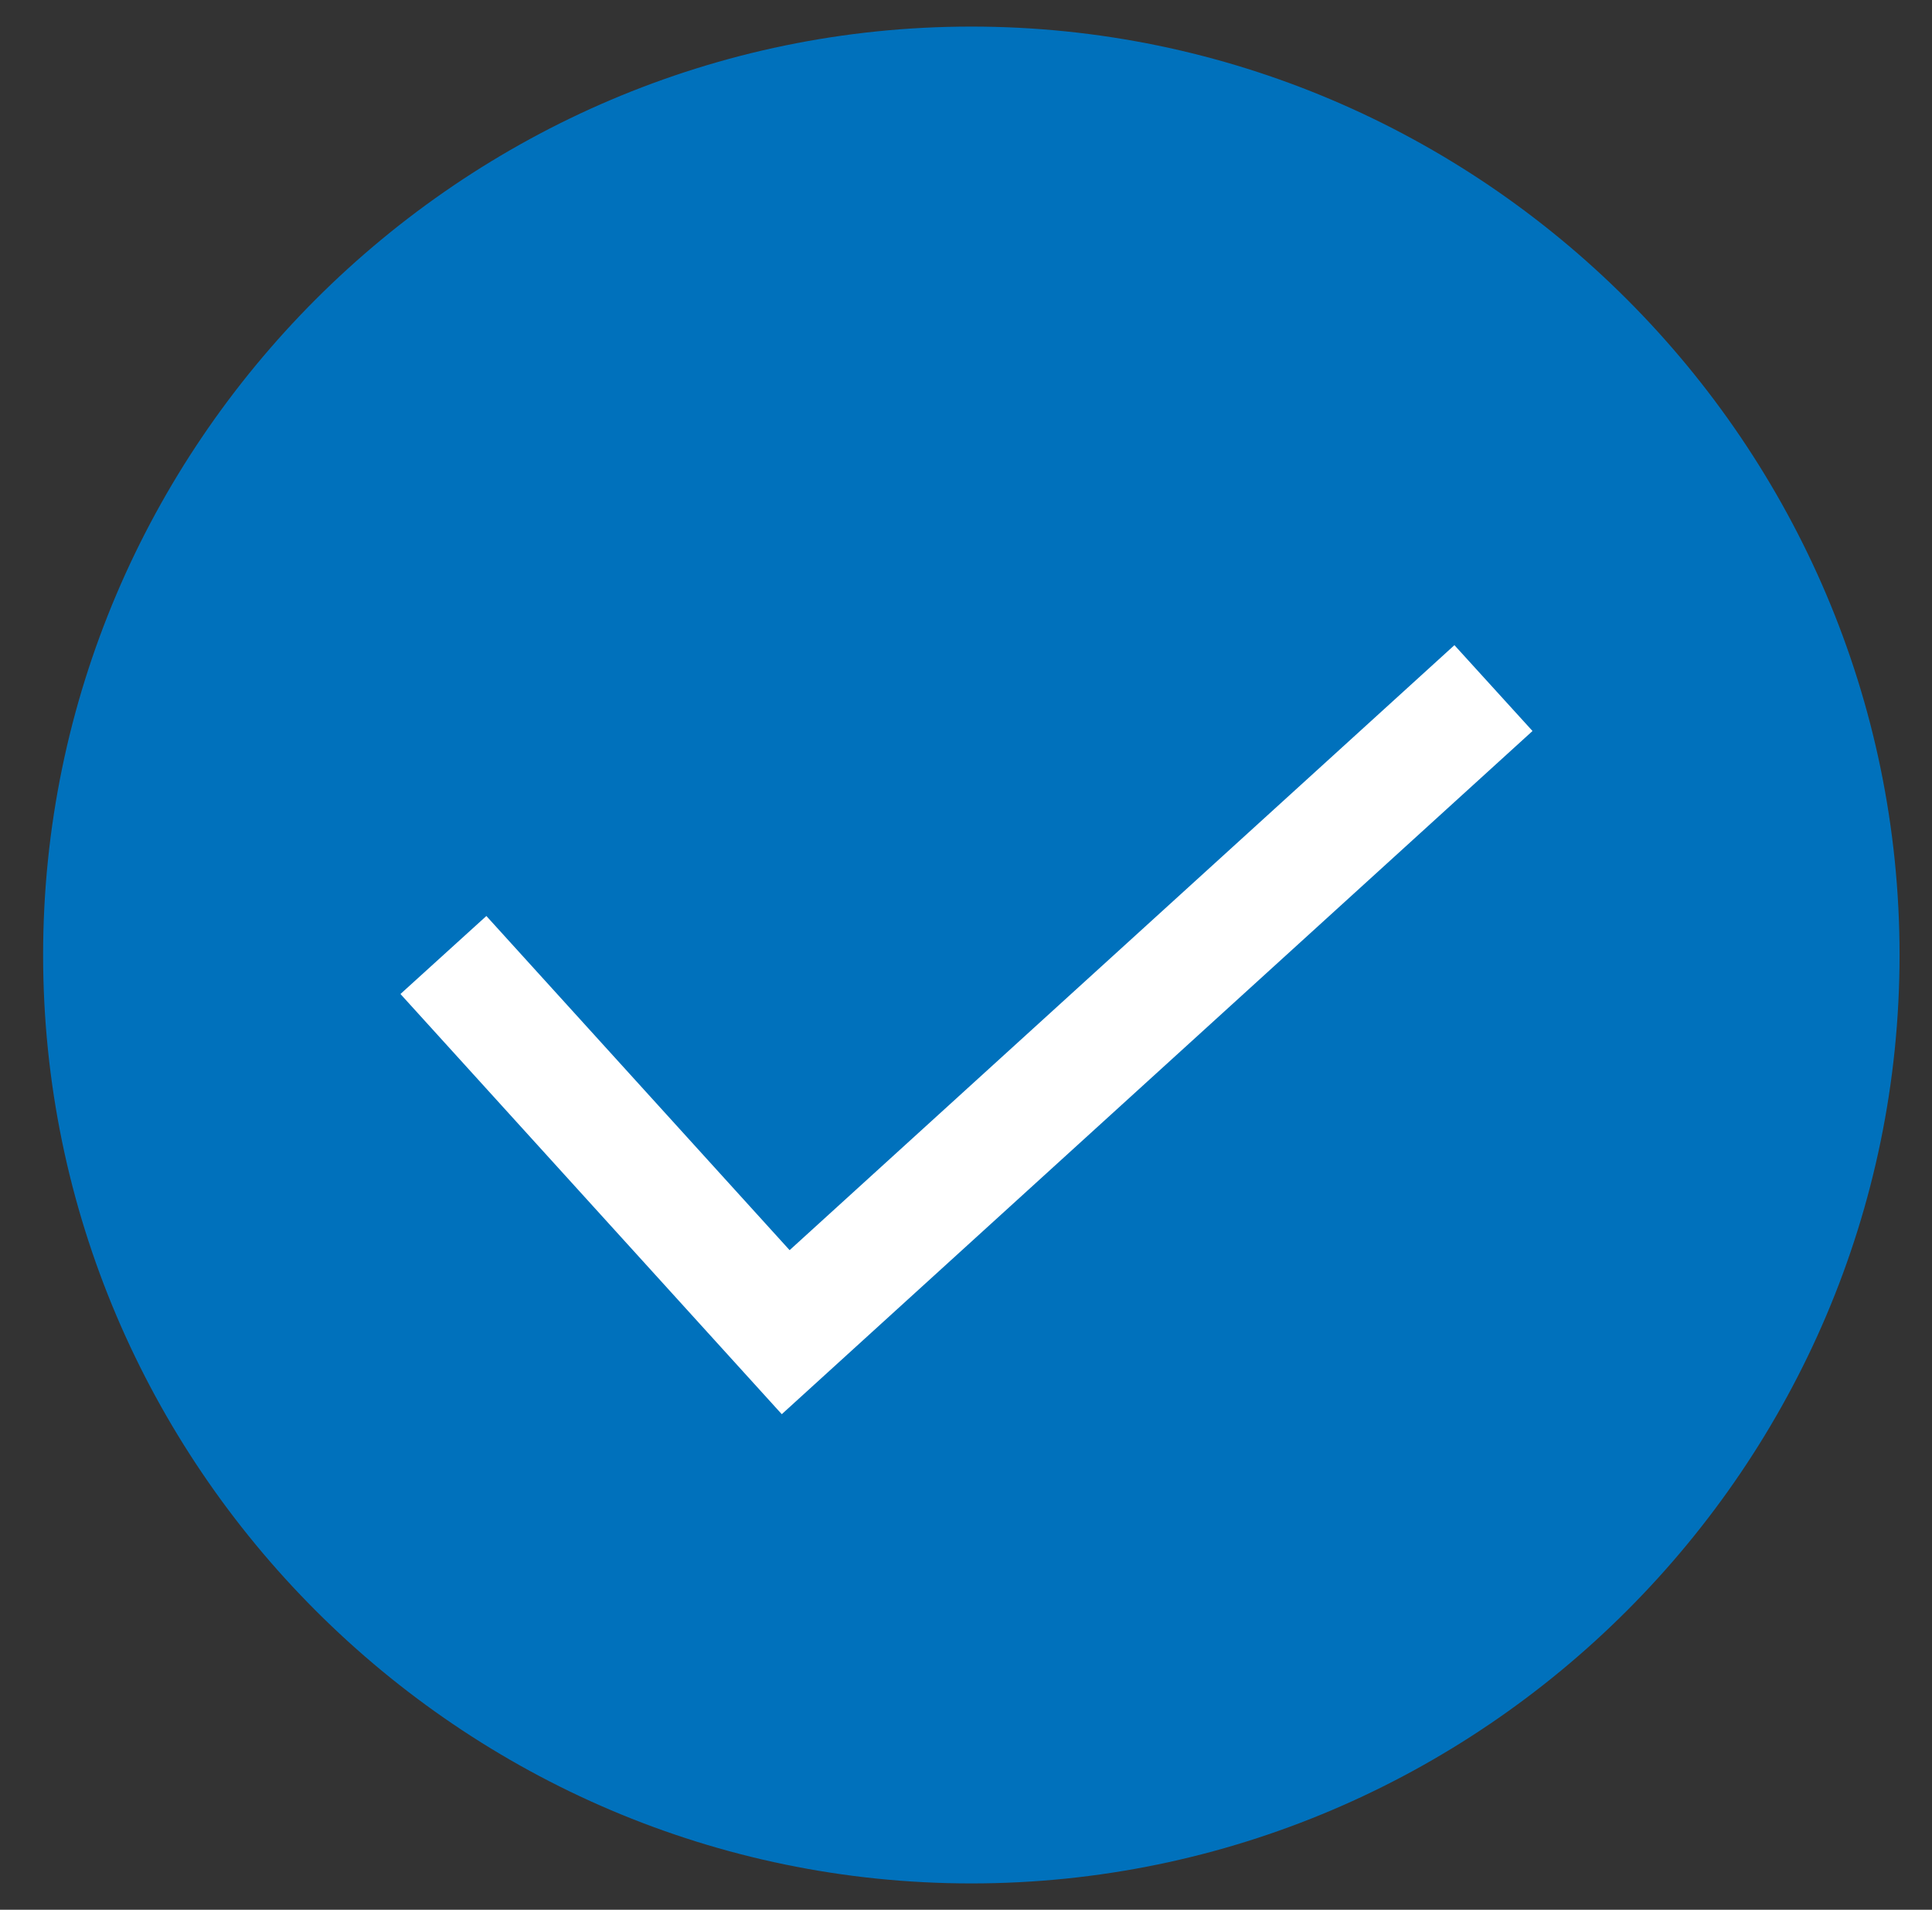 <?xml version="1.0" encoding="utf-8"?>
<!-- Generator: Adobe Illustrator 17.0.0, SVG Export Plug-In . SVG Version: 6.00 Build 0)  -->
<!DOCTYPE svg PUBLIC "-//W3C//DTD SVG 1.1//EN" "http://www.w3.org/Graphics/SVG/1.1/DTD/svg11.dtd">
<svg version="1.1" xmlns="http://www.w3.org/2000/svg" xmlns:xlink="http://www.w3.org/1999/xlink" x="0px" y="0px" width="358px"
	 height="353.8px" viewBox="0 0 358 353.8" enable-background="new 0 0 358 353.8" xml:space="preserve">
<rect x="0" y="0" width="358" height="353.8" fill="#333333" stroke="none"/>
<symbol  id="checker-on" viewBox="-16 -16 32 32">
	<path fill="#0071BC" d="M16,0c0-8.8-7.2-16-16-16S-16-8.8-16,0s7.2,16,16,16S16,8.8,16,0z"/>
	<polyline fill="none" stroke="#FFFFFF" stroke-width="2" stroke-miterlimit="10" points="-9.1,0 -3.2,-6.5 9,4.6 	"/>
</symbol>
<g id="Layer_4">
	<g id="repeat">
		<g>
		</g>
		<g>
		</g>
	</g>
</g>
<g id="投票">
</g>
<g id="详情">
</g>
<g id="个人投票结果">
</g>
<g id="投票统计">
</g>
<g id="登录">
</g>
<g id="引导页">
</g>
<g id="guides">
	
		<use xlink:href="#checker-on"  width="32" height="32" x="-16" y="-16" transform="matrix(10.75 0 0 -10.75 179.989 176.924)" overflow="visible"/>
</g>
</svg>
